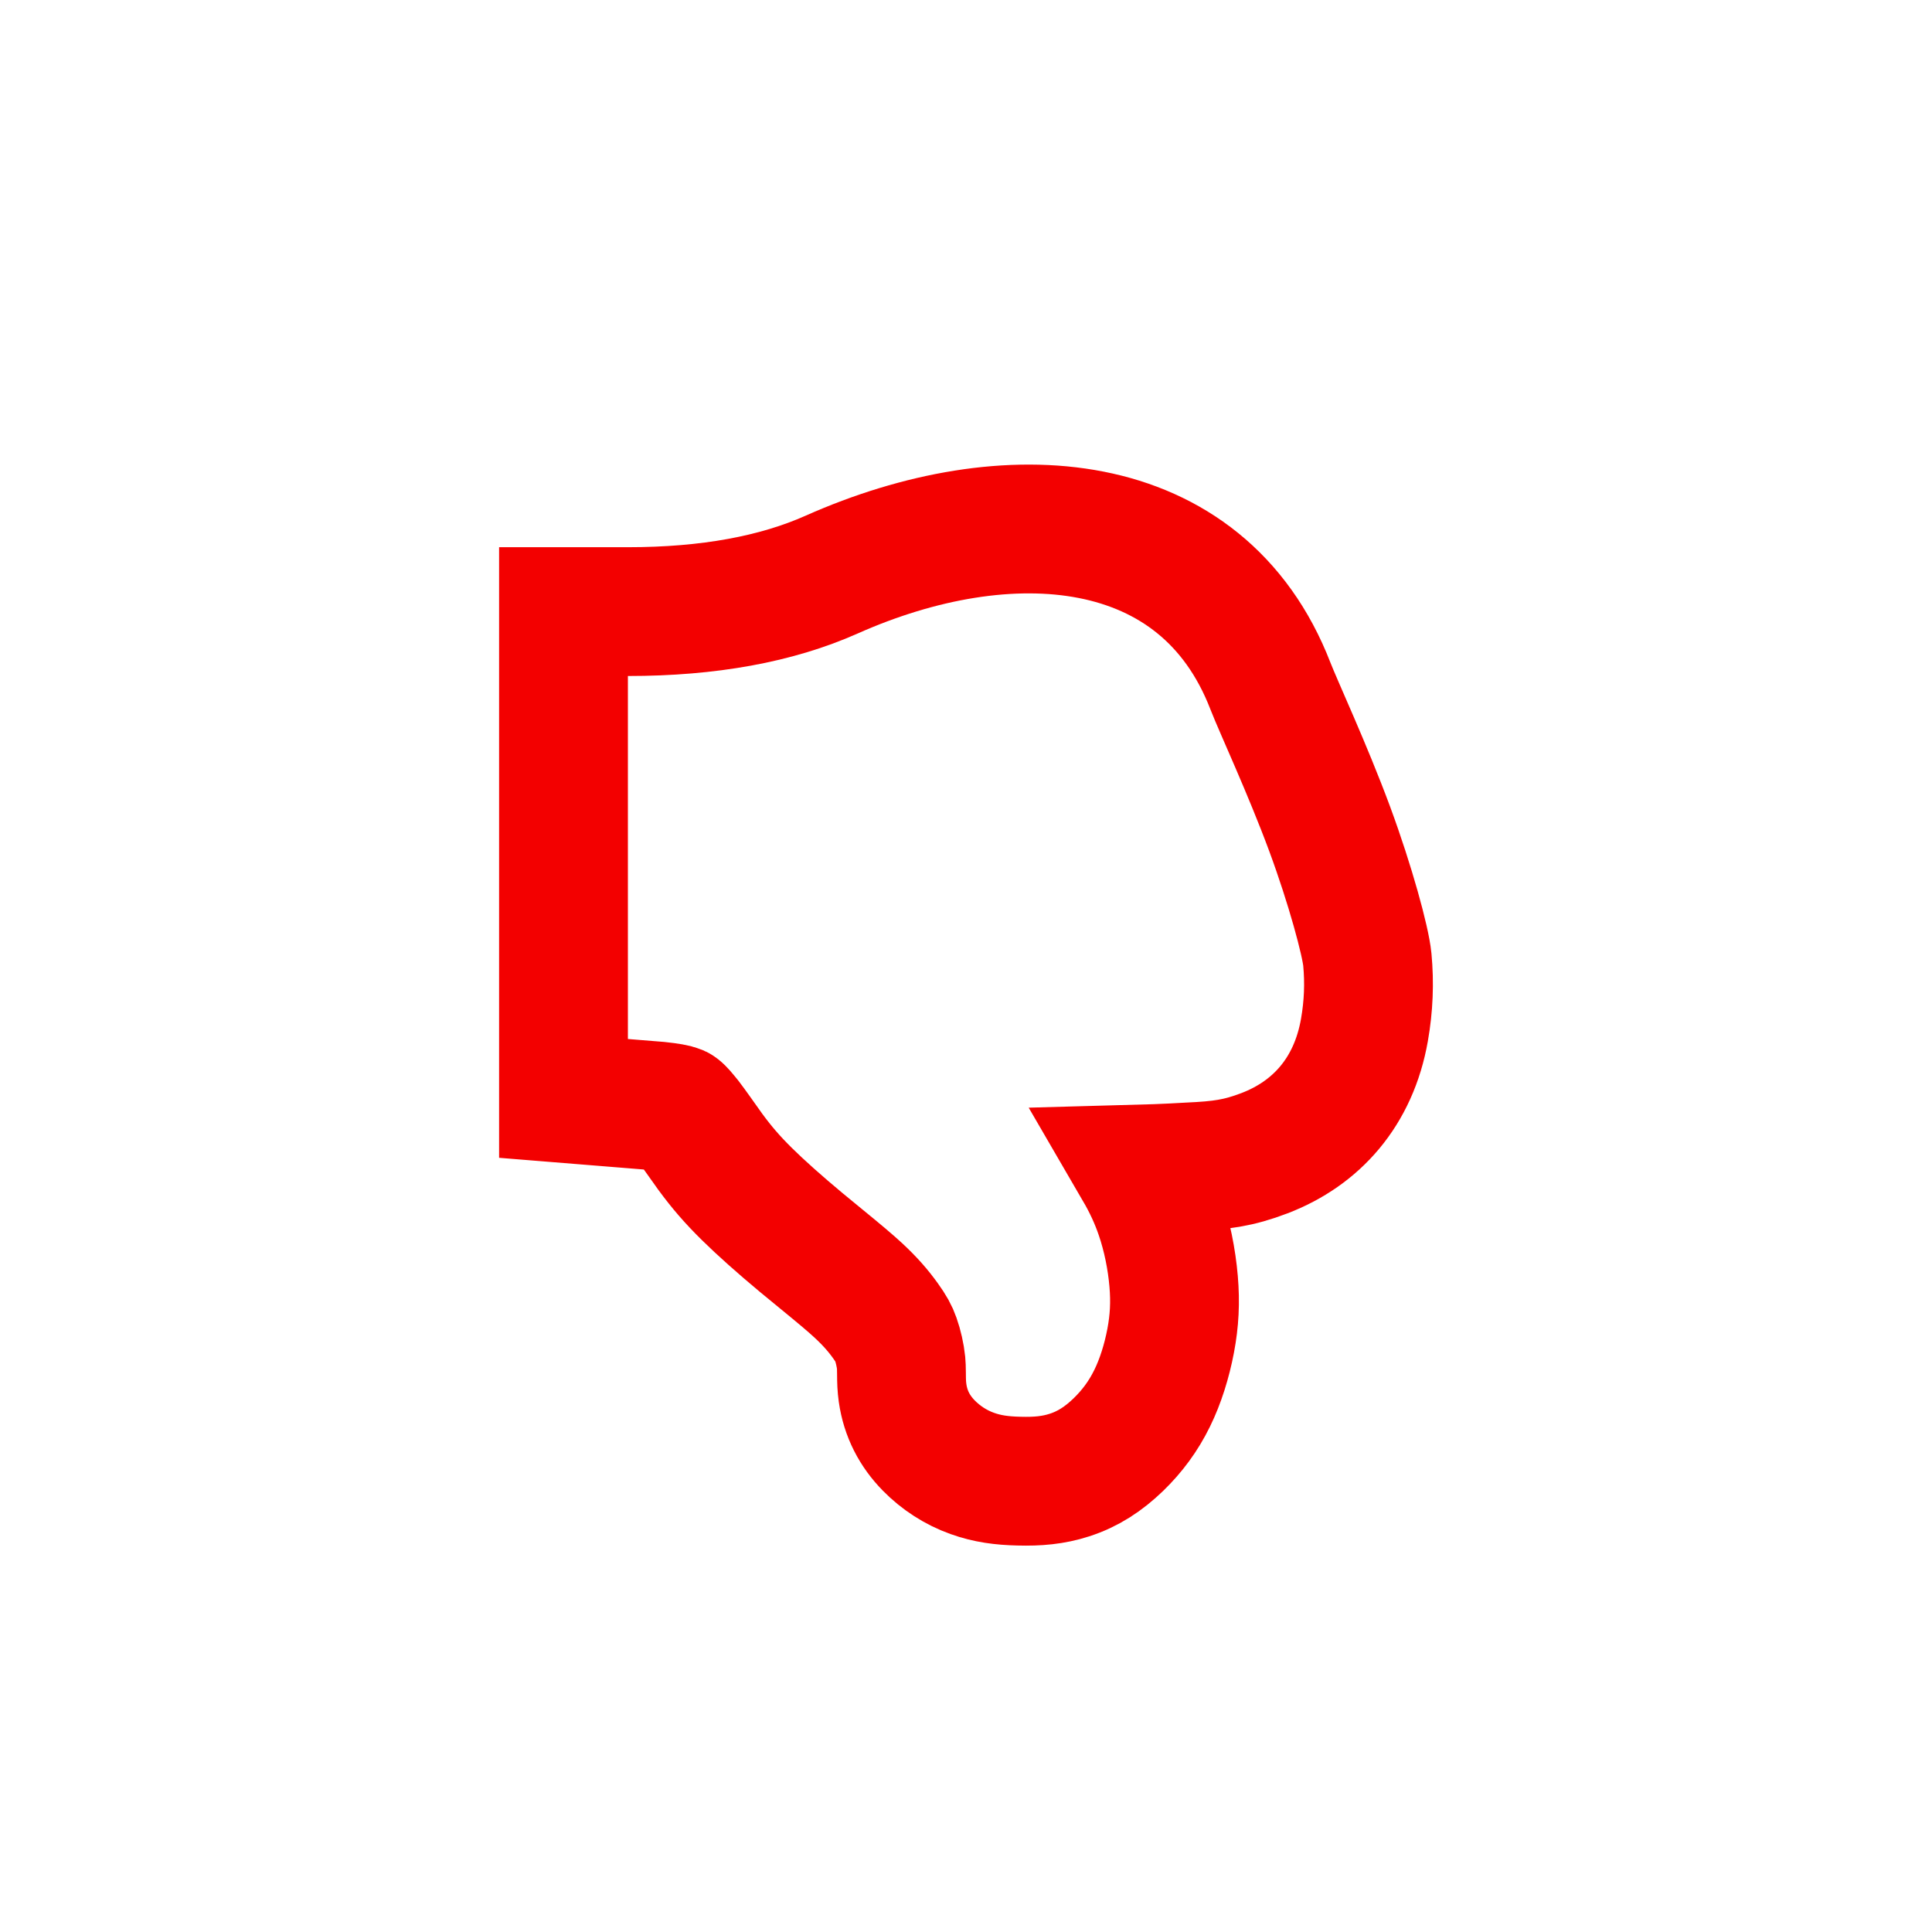 <?xml version="1.0" encoding="UTF-8"?>
<svg width="30px" height="30px" viewBox="0 0 30 30" version="1.1" xmlns="http://www.w3.org/2000/svg" xmlns:xlink="http://www.w3.org/1999/xlink">
    <!-- Generator: Sketch 50.2 (55047) - http://www.bohemiancoding.com/sketch -->
    <title>discommend</title>
    <desc>Created with Sketch.</desc>
    <defs></defs>
    <g id="Page-1" stroke="none" stroke-width="1" fill="none" fill-rule="evenodd">
        <g id="discommend">
            <path d="M10.222,14.039 C10.392,14.021 10.486,14.003 10.523,13.987 C10.534,13.982 10.562,13.959 10.629,13.877 C10.652,13.849 10.652,13.849 10.678,13.817 C10.721,13.761 10.767,13.697 10.833,13.605 C10.926,13.473 10.979,13.398 11.03,13.328 C11.208,13.086 11.371,12.897 11.597,12.674 C11.816,12.458 12.107,12.199 12.443,11.919 C12.524,11.852 12.596,11.793 12.746,11.67 C13.054,11.418 13.202,11.293 13.329,11.176 C13.511,11.007 13.639,10.86 13.753,10.7 C13.839,10.58 13.878,10.509 13.909,10.42 C13.948,10.312 13.981,10.163 13.992,10.053 C13.996,10.011 13.997,9.977 13.998,9.888 C13.999,9.751 14.001,9.69 14.015,9.585 C14.061,9.261 14.203,8.991 14.423,8.767 C14.607,8.579 14.84,8.426 15.099,8.334 C15.33,8.251 15.555,8.221 15.823,8.215 C16.111,8.207 16.354,8.228 16.605,8.309 C16.898,8.403 17.138,8.562 17.367,8.783 C17.578,8.988 17.753,9.221 17.89,9.501 C18.02,9.765 18.118,10.079 18.178,10.395 C18.237,10.706 18.252,10.992 18.224,11.317 C18.195,11.659 18.122,12.025 18.008,12.357 C17.925,12.601 17.817,12.833 17.685,13.06 C18.054,13.07 18.436,13.092 18.462,13.094 C18.959,13.117 19.229,13.152 19.637,13.308 C20.44,13.616 21.018,14.258 21.187,15.221 C21.252,15.591 21.266,15.95 21.232,16.314 C21.205,16.596 20.971,17.466 20.647,18.343 C20.299,19.282 19.855,20.233 19.727,20.562 C18.667,23.302 15.639,23.505 12.912,22.291 C12.06,21.912 11.008,21.717 9.75,21.717 L8.75,21.717 L8.75,14.158 L10.222,14.039 Z" id="Shape" stroke="#F30000" stroke-width="2" transform="translate(15, 15.607) scale(-1, 1) rotate(-180) translate(-15, -15.607) "></path>
        </g>
    </g>
</svg>